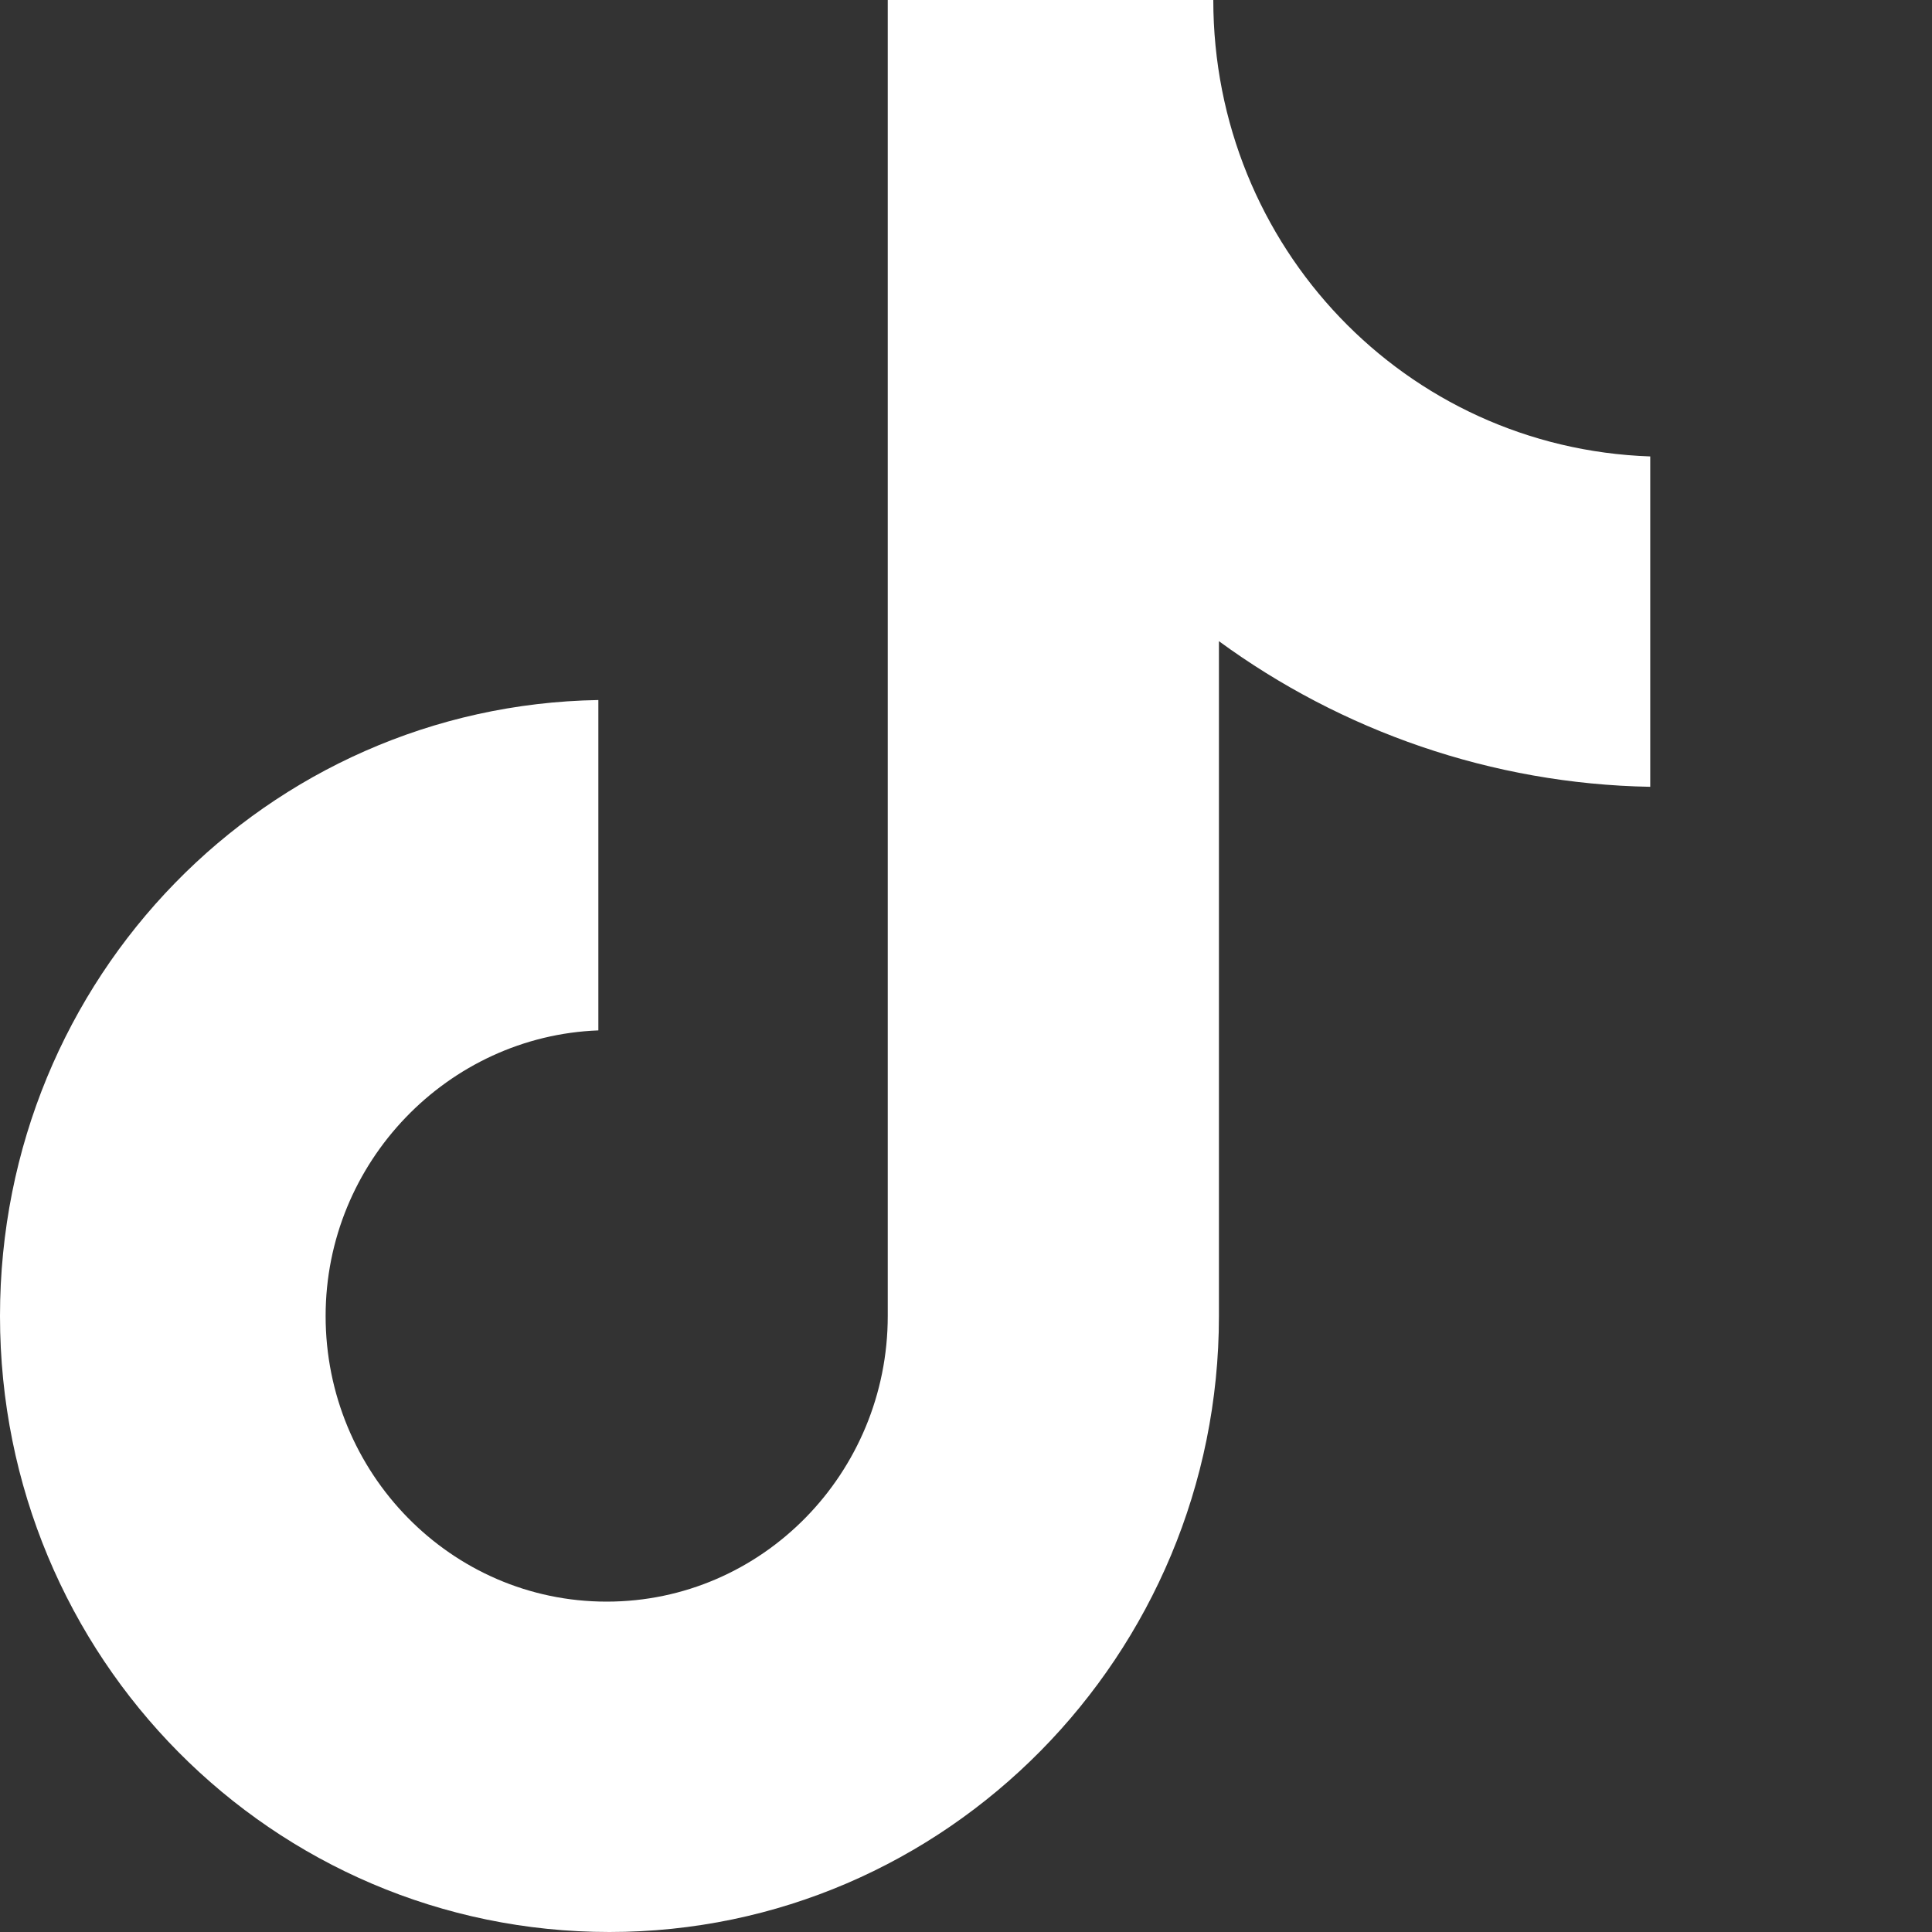 <svg
  viewBox="0 0 24 24"
  fill="none"
  xmlns="http://www.w3.org/2000/svg"
  class="text-white w-8 h-8 fill-white"
>
  <rect x="0" y="0" width="24" height="24" fill="#333333" stroke="none"/>
  <path
    d="M15.072 0H11.028V16.348C11.028 18.296 9.472 19.896 7.536 19.896C5.6 19.896 4.045 18.296 4.045 16.348C4.045 14.435 5.566 12.87 7.433 12.8V8.696C3.319 8.765 0 12.139 0 16.348C0 20.591 3.388 24 7.571 24C11.754 24 15.142 20.556 15.142 16.348V7.965C16.663 9.078 18.529 9.739 20.5 9.774V5.67C17.458 5.565 15.072 3.061 15.072 0Z"
    fill="#fff"
  ></path>
</svg>

